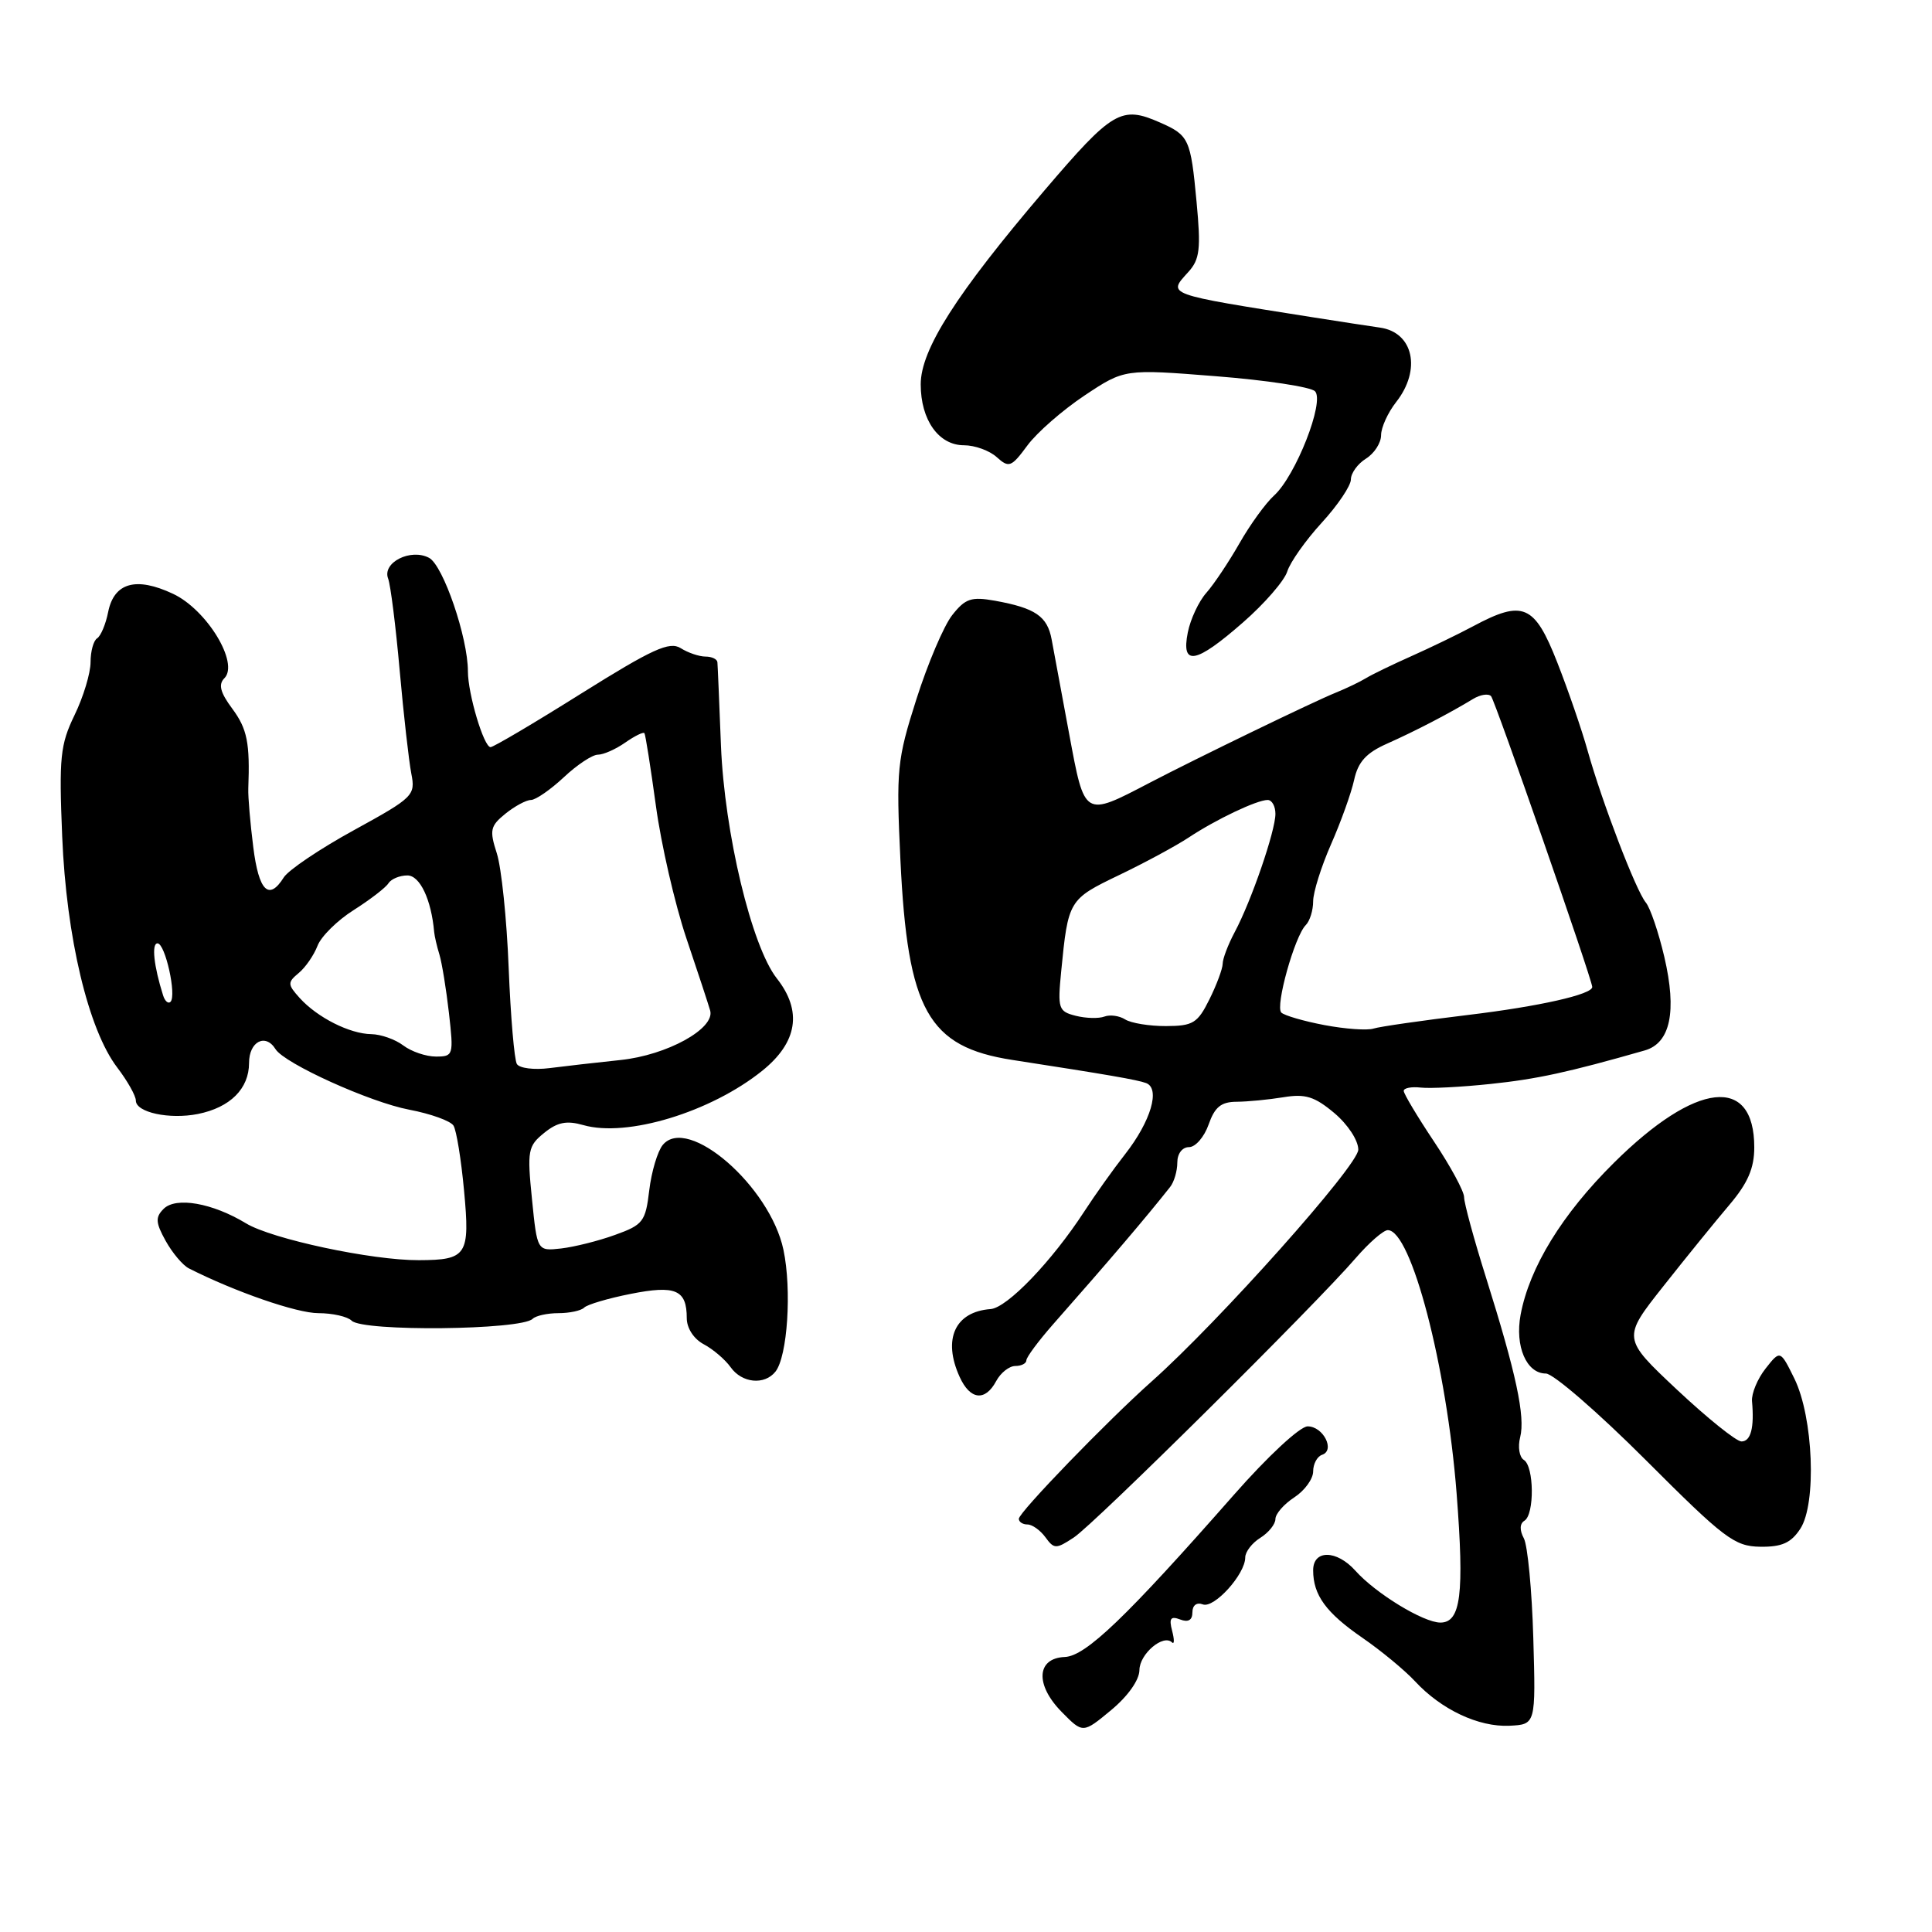 <?xml version="1.0" encoding="UTF-8" standalone="no"?>
<!DOCTYPE svg PUBLIC "-//W3C//DTD SVG 1.1//EN" "http://www.w3.org/Graphics/SVG/1.1/DTD/svg11.dtd" >
<svg xmlns="http://www.w3.org/2000/svg" xmlns:xlink="http://www.w3.org/1999/xlink" version="1.1" viewBox="0 0 256 256">
 <g >
 <path fill="currentColor"
d=" M 150.98 221.29 C 151.00 219.15 154.15 216.48 155.30 217.63 C 155.61 217.94 155.62 217.25 155.31 216.08 C 154.88 214.44 155.12 214.11 156.38 214.59 C 157.45 215.00 158.00 214.68 158.00 213.64 C 158.00 212.71 158.57 212.28 159.38 212.59 C 160.87 213.16 165.00 208.60 165.00 206.37 C 165.00 205.63 165.90 204.45 167.00 203.77 C 168.10 203.08 169.00 201.96 169.00 201.28 C 169.00 200.60 170.12 199.31 171.50 198.41 C 172.88 197.51 174.00 195.96 174.00 194.97 C 174.00 193.98 174.53 192.99 175.18 192.77 C 176.95 192.18 175.34 189.00 173.27 189.00 C 172.26 189.00 167.98 192.97 163.49 198.08 C 149.18 214.35 143.87 219.44 141.09 219.56 C 137.33 219.71 137.14 223.25 140.68 226.84 C 143.49 229.70 143.49 229.70 147.23 226.60 C 149.46 224.75 150.97 222.61 150.98 221.29 Z  M 203.17 217.03 C 202.99 210.73 202.42 204.79 201.92 203.84 C 201.34 202.76 201.36 201.89 202.00 201.50 C 203.34 200.67 203.28 194.29 201.92 193.45 C 201.32 193.08 201.10 191.73 201.43 190.44 C 202.12 187.69 200.91 182.03 196.90 169.27 C 195.30 164.19 194.00 159.41 194.00 158.63 C 194.00 157.86 192.20 154.53 190.00 151.24 C 187.80 147.94 186.00 144.93 186.00 144.55 C 186.00 144.17 187.01 143.97 188.25 144.11 C 189.49 144.25 193.65 144.04 197.50 143.63 C 203.62 142.99 207.76 142.10 217.93 139.19 C 221.34 138.22 222.22 134.03 220.53 126.79 C 219.77 123.55 218.67 120.30 218.08 119.59 C 216.77 118.01 212.30 106.34 210.38 99.51 C 209.62 96.77 207.80 91.48 206.34 87.76 C 203.33 80.09 201.81 79.44 195.20 82.98 C 193.16 84.07 189.47 85.85 187.00 86.95 C 184.53 88.05 181.82 89.36 181.00 89.86 C 180.18 90.36 178.38 91.22 177.00 91.78 C 174.11 92.94 158.59 100.46 152.34 103.72 C 143.60 108.28 143.74 108.36 141.68 97.30 C 140.68 91.91 139.63 86.26 139.35 84.74 C 138.78 81.65 137.19 80.57 131.84 79.60 C 128.70 79.04 127.91 79.30 126.17 81.51 C 125.06 82.92 122.93 87.93 121.43 92.64 C 118.86 100.71 118.74 101.93 119.31 113.95 C 120.26 133.89 122.97 138.72 134.16 140.45 C 146.78 142.40 150.66 143.07 151.86 143.51 C 153.78 144.23 152.50 148.57 149.08 152.94 C 147.54 154.90 145.12 158.30 143.69 160.50 C 139.38 167.13 133.45 173.30 131.25 173.46 C 126.54 173.81 124.88 177.45 127.16 182.45 C 128.55 185.51 130.54 185.73 132.00 183.00 C 132.59 181.90 133.73 181.00 134.54 181.00 C 135.34 181.00 136.00 180.66 136.00 180.25 C 136.00 179.84 137.59 177.70 139.52 175.50 C 147.07 166.94 151.89 161.28 155.04 157.29 C 155.57 156.63 156.00 155.17 156.00 154.04 C 156.00 152.86 156.66 152.00 157.55 152.00 C 158.41 152.00 159.57 150.65 160.15 149.00 C 160.96 146.69 161.80 146.00 163.85 145.99 C 165.31 145.98 168.10 145.71 170.06 145.39 C 172.96 144.91 174.19 145.29 176.81 147.49 C 178.60 149.00 179.99 151.12 179.98 152.34 C 179.97 154.43 161.52 175.11 152.61 183.04 C 146.74 188.26 135.00 200.40 135.00 201.25 C 135.00 201.66 135.51 202.00 136.14 202.00 C 136.77 202.00 137.84 202.76 138.52 203.69 C 139.67 205.27 139.93 205.28 142.28 203.73 C 144.98 201.97 174.39 172.82 179.66 166.68 C 181.41 164.66 183.31 163.00 183.89 163.00 C 186.99 163.00 191.70 181.03 193.01 197.90 C 194.04 211.24 193.57 215.00 190.86 215.00 C 188.61 215.00 182.29 211.14 179.60 208.13 C 177.11 205.35 174.00 205.32 174.00 208.07 C 174.00 211.36 175.71 213.70 180.53 217.02 C 183.00 218.72 186.13 221.31 187.49 222.77 C 190.97 226.53 195.92 228.86 200.00 228.67 C 203.50 228.50 203.50 228.50 203.17 217.03 Z  M 238.55 202.57 C 240.73 199.24 240.28 187.81 237.77 182.68 C 235.89 178.87 235.89 178.87 233.94 181.35 C 232.87 182.71 232.07 184.65 232.15 185.66 C 232.47 189.19 231.99 191.00 230.75 191.00 C 230.06 190.99 226.23 187.91 222.22 184.15 C 214.95 177.32 214.95 177.32 220.42 170.41 C 223.42 166.61 227.36 161.76 229.17 159.63 C 231.60 156.76 232.45 154.79 232.45 152.03 C 232.45 142.43 224.74 143.28 213.85 154.08 C 206.99 160.88 202.67 167.92 201.49 174.20 C 200.71 178.38 202.26 182.00 204.84 182.00 C 205.81 182.00 211.76 187.15 218.06 193.45 C 228.47 203.87 229.83 204.90 233.23 204.95 C 236.10 204.99 237.32 204.45 238.55 202.57 Z  M 102.75 181.75 C 104.35 179.73 104.93 170.90 103.81 165.60 C 102.03 157.19 91.13 147.72 87.82 151.71 C 87.13 152.55 86.33 155.24 86.03 157.71 C 85.54 161.87 85.21 162.30 81.50 163.63 C 79.30 164.43 76.08 165.23 74.34 165.43 C 71.18 165.78 71.18 165.78 70.49 158.89 C 69.84 152.46 69.95 151.86 72.10 150.12 C 73.86 148.69 75.08 148.45 77.29 149.08 C 83.07 150.74 94.17 147.37 100.99 141.89 C 105.68 138.12 106.34 133.97 102.93 129.64 C 99.59 125.39 96.00 110.39 95.53 98.78 C 95.31 93.13 95.10 88.16 95.06 87.75 C 95.03 87.34 94.32 87.00 93.49 87.00 C 92.65 87.00 91.17 86.50 90.19 85.88 C 88.70 84.96 86.47 85.98 77.04 91.88 C 70.80 95.80 65.38 99.00 65.00 99.00 C 64.11 99.00 62.00 91.94 62.00 88.95 C 62.00 84.48 58.73 74.93 56.86 73.92 C 54.42 72.62 50.61 74.54 51.43 76.67 C 51.75 77.50 52.44 82.98 52.96 88.84 C 53.48 94.70 54.18 100.85 54.50 102.50 C 55.07 105.39 54.79 105.67 46.90 110.00 C 42.39 112.47 38.22 115.29 37.61 116.25 C 35.63 119.41 34.29 118.09 33.56 112.25 C 33.16 109.09 32.86 105.60 32.90 104.50 C 33.13 98.44 32.76 96.59 30.79 93.92 C 29.18 91.76 28.91 90.69 29.73 89.87 C 31.72 87.88 27.41 80.78 22.92 78.68 C 18.03 76.38 15.11 77.20 14.33 81.10 C 14.01 82.72 13.35 84.28 12.87 84.58 C 12.39 84.88 12.00 86.30 12.00 87.74 C 12.00 89.19 11.05 92.34 9.88 94.75 C 7.98 98.67 7.81 100.37 8.24 110.82 C 8.79 124.20 11.70 136.43 15.54 141.46 C 16.89 143.23 18.00 145.20 18.00 145.83 C 18.00 147.40 22.44 148.36 26.22 147.61 C 30.50 146.75 33.00 144.26 33.00 140.85 C 33.00 138.01 35.18 136.87 36.51 139.02 C 37.69 140.92 49.04 146.06 54.23 147.04 C 57.07 147.58 59.71 148.53 60.09 149.15 C 60.48 149.77 61.11 153.65 61.49 157.77 C 62.29 166.32 61.88 166.96 55.50 166.98 C 49.28 167.01 36.03 164.18 32.60 162.10 C 28.15 159.40 23.31 158.55 21.68 160.18 C 20.57 161.29 20.61 162.00 21.95 164.42 C 22.84 166.02 24.22 167.66 25.03 168.07 C 31.15 171.17 39.32 174.00 42.18 174.00 C 44.06 174.00 46.05 174.45 46.60 175.00 C 48.07 176.47 69.08 176.25 70.58 174.75 C 71.00 174.34 72.53 174.00 74.00 174.00 C 75.47 174.00 77.00 173.67 77.40 173.27 C 77.80 172.86 80.57 172.04 83.55 171.45 C 89.52 170.26 91.00 170.90 91.00 174.66 C 91.00 175.99 91.93 177.42 93.25 178.12 C 94.49 178.78 96.09 180.15 96.81 181.16 C 98.31 183.28 101.30 183.57 102.75 181.75 Z  M 164.71 82.47 C 167.55 79.99 170.19 76.95 170.57 75.72 C 170.95 74.50 173.00 71.60 175.13 69.27 C 177.26 66.95 179.00 64.36 179.00 63.53 C 179.00 62.70 179.90 61.45 181.00 60.77 C 182.10 60.08 183.00 58.69 183.00 57.67 C 183.00 56.65 183.90 54.67 185.00 53.27 C 188.36 49.00 187.29 44.04 182.86 43.41 C 181.56 43.23 177.57 42.61 174.00 42.05 C 154.28 38.93 154.71 39.08 157.46 36.04 C 158.98 34.37 159.14 32.99 158.55 26.74 C 157.77 18.41 157.55 17.92 153.70 16.23 C 148.57 13.97 147.42 14.66 138.38 25.25 C 126.71 38.94 122.00 46.32 122.00 50.93 C 122.00 55.65 124.38 59.00 127.73 59.00 C 129.17 59.00 131.13 59.71 132.08 60.58 C 133.69 62.03 134.01 61.91 136.14 59.02 C 137.41 57.30 140.83 54.32 143.73 52.39 C 149.00 48.89 149.00 48.89 161.10 49.85 C 167.76 50.37 173.67 51.27 174.24 51.84 C 175.57 53.17 171.68 63.08 168.81 65.67 C 167.70 66.68 165.64 69.52 164.23 72.00 C 162.82 74.47 160.85 77.42 159.85 78.55 C 158.85 79.67 157.74 82.04 157.39 83.80 C 156.49 88.32 158.43 87.97 164.71 82.47 Z  M 175.50 135.83 C 172.75 135.31 170.18 134.56 169.78 134.17 C 168.95 133.35 171.55 124.05 173.02 122.58 C 173.56 122.04 174.00 120.62 174.00 119.42 C 174.00 118.23 175.07 114.83 176.37 111.87 C 177.67 108.92 179.05 105.08 179.43 103.34 C 179.95 100.95 181.03 99.76 183.81 98.53 C 187.52 96.88 192.04 94.53 195.20 92.61 C 196.14 92.04 197.21 91.87 197.57 92.24 C 198.08 92.75 210.91 129.60 210.98 130.77 C 211.04 131.76 203.93 133.36 194.50 134.49 C 188.45 135.22 182.82 136.03 182.00 136.29 C 181.18 136.56 178.25 136.35 175.50 135.83 Z  M 149.09 135.08 C 148.32 134.59 147.08 134.42 146.34 134.70 C 145.60 134.98 143.89 134.94 142.55 134.60 C 140.25 134.02 140.13 133.66 140.61 128.74 C 141.54 119.27 141.60 119.17 148.27 115.96 C 151.70 114.32 155.85 112.07 157.50 110.98 C 161.12 108.58 166.55 106.00 167.97 106.00 C 168.54 106.00 169.00 106.83 169.00 107.84 C 169.00 110.10 165.80 119.41 163.61 123.50 C 162.73 125.15 162.01 127.04 162.01 127.71 C 162.00 128.37 161.21 130.50 160.25 132.43 C 158.69 135.58 158.07 135.95 154.50 135.96 C 152.30 135.97 149.87 135.57 149.09 135.08 Z  M 68.49 140.99 C 68.15 140.43 67.66 134.69 67.40 128.23 C 67.15 121.78 66.44 114.96 65.83 113.07 C 64.84 110.00 64.96 109.45 66.97 107.82 C 68.21 106.82 69.73 106.00 70.36 106.00 C 70.99 105.99 72.94 104.64 74.70 103.00 C 76.45 101.35 78.49 100.00 79.22 100.00 C 79.96 100.00 81.58 99.28 82.84 98.40 C 84.10 97.52 85.25 96.95 85.39 97.15 C 85.53 97.34 86.21 101.67 86.91 106.77 C 87.60 111.86 89.41 119.74 90.93 124.27 C 92.46 128.79 93.88 133.13 94.10 133.90 C 94.78 136.29 88.38 139.82 82.20 140.46 C 79.06 140.79 74.84 141.27 72.81 141.53 C 70.78 141.79 68.84 141.55 68.49 140.99 Z  M 53.44 138.53 C 52.37 137.72 50.47 137.05 49.20 137.03 C 46.34 136.99 42.06 134.83 39.72 132.25 C 38.09 130.44 38.08 130.18 39.58 128.93 C 40.48 128.19 41.59 126.57 42.07 125.33 C 42.54 124.09 44.70 121.95 46.88 120.58 C 49.05 119.20 51.12 117.61 51.47 117.04 C 51.83 116.47 52.96 116.00 53.98 116.00 C 55.64 116.00 57.15 119.19 57.53 123.50 C 57.58 124.05 57.89 125.40 58.23 126.50 C 58.56 127.60 59.13 131.09 59.49 134.25 C 60.12 139.82 60.07 140.00 57.76 140.00 C 56.45 140.00 54.51 139.34 53.44 138.53 Z  M 21.61 131.89 C 20.38 128.01 20.06 125.00 20.87 125.00 C 21.89 125.00 23.43 131.91 22.59 132.75 C 22.29 133.04 21.85 132.66 21.61 131.89 Z "/>
</g>
</svg>